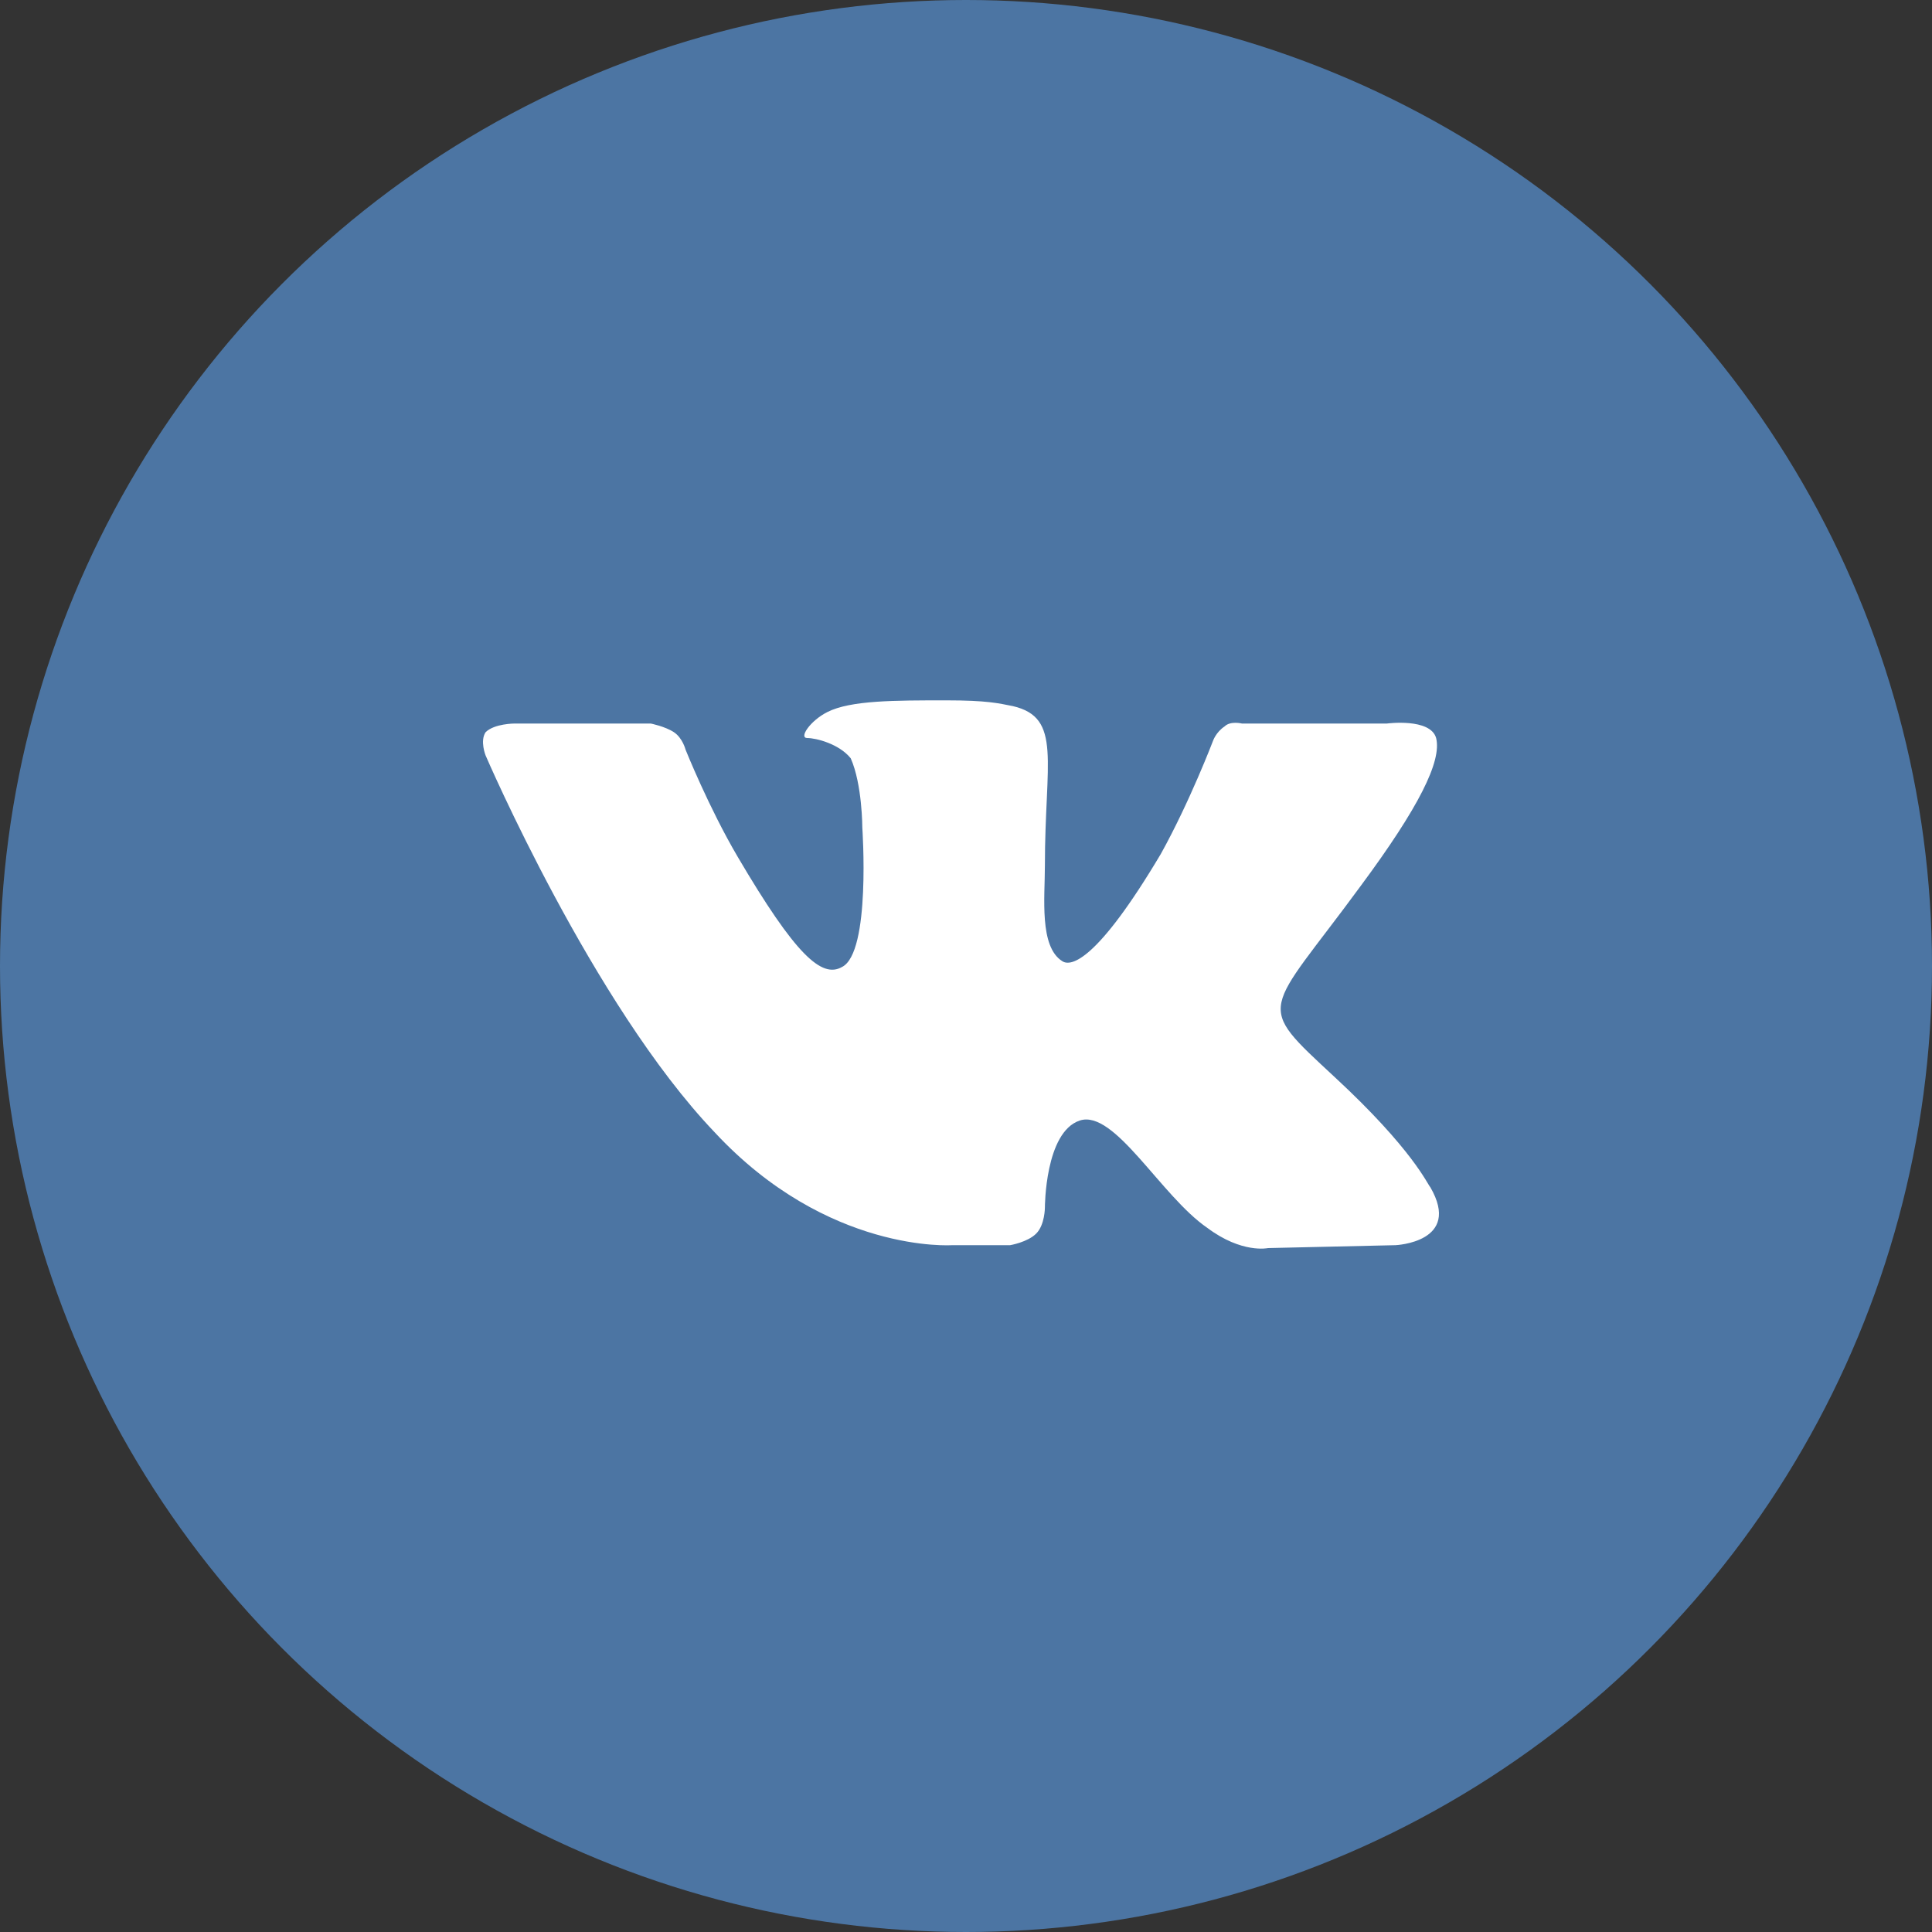 <svg width="80" height="80" viewBox="0 0 80 80" fill="none" xmlns="http://www.w3.org/2000/svg">
<rect x="0" y="0" width="80" height="80" fill="#333333" stroke="none"/>
<circle cx="40" cy="40" r="40" fill="#4C75A3"/>
<path fill-rule="evenodd" clip-rule="evenodd" d="M39.427 51.56H41.827C41.827 51.56 42.547 51.44 42.907 51.08C43.267 50.72 43.267 50 43.267 50C43.267 50 43.267 46.88 44.707 46.4C46.147 45.92 48.067 49.52 49.987 50.84C51.427 51.92 52.507 51.68 52.507 51.68L57.787 51.56C57.787 51.56 60.547 51.44 59.227 49.16C59.107 49.04 58.507 47.6 55.267 44.6C51.907 41.48 52.387 42.08 56.347 36.68C58.747 33.44 59.707 31.52 59.467 30.56C59.227 29.72 57.427 29.96 57.427 29.96H51.427C51.427 29.96 50.947 29.84 50.707 30.08C50.347 30.32 50.227 30.68 50.227 30.68C50.227 30.68 49.267 33.2 48.067 35.36C45.427 39.8 44.347 40.04 43.987 39.8C43.027 39.2 43.267 37.16 43.267 35.84C43.267 31.52 43.987 29.72 41.947 29.24C41.347 29.12 40.867 29 39.187 29C37.027 29 35.227 29 34.267 29.48C33.547 29.84 33.067 30.56 33.427 30.56C33.787 30.56 34.747 30.8 35.227 31.4C35.707 32.48 35.707 34.28 35.707 34.28C35.707 34.28 36.067 39.44 34.867 40.04C34.027 40.52 32.947 39.56 30.547 35.48C29.347 33.44 28.387 31.04 28.387 31.04C28.387 31.04 28.267 30.56 27.907 30.32C27.547 30.08 26.947 29.96 26.947 29.96H21.307C21.307 29.96 20.467 29.96 20.107 30.32C19.867 30.68 20.107 31.28 20.107 31.28C20.107 31.28 24.547 41.6 29.587 46.88C34.267 51.92 39.427 51.56 39.427 51.56Z" fill="white"/>
</svg>
